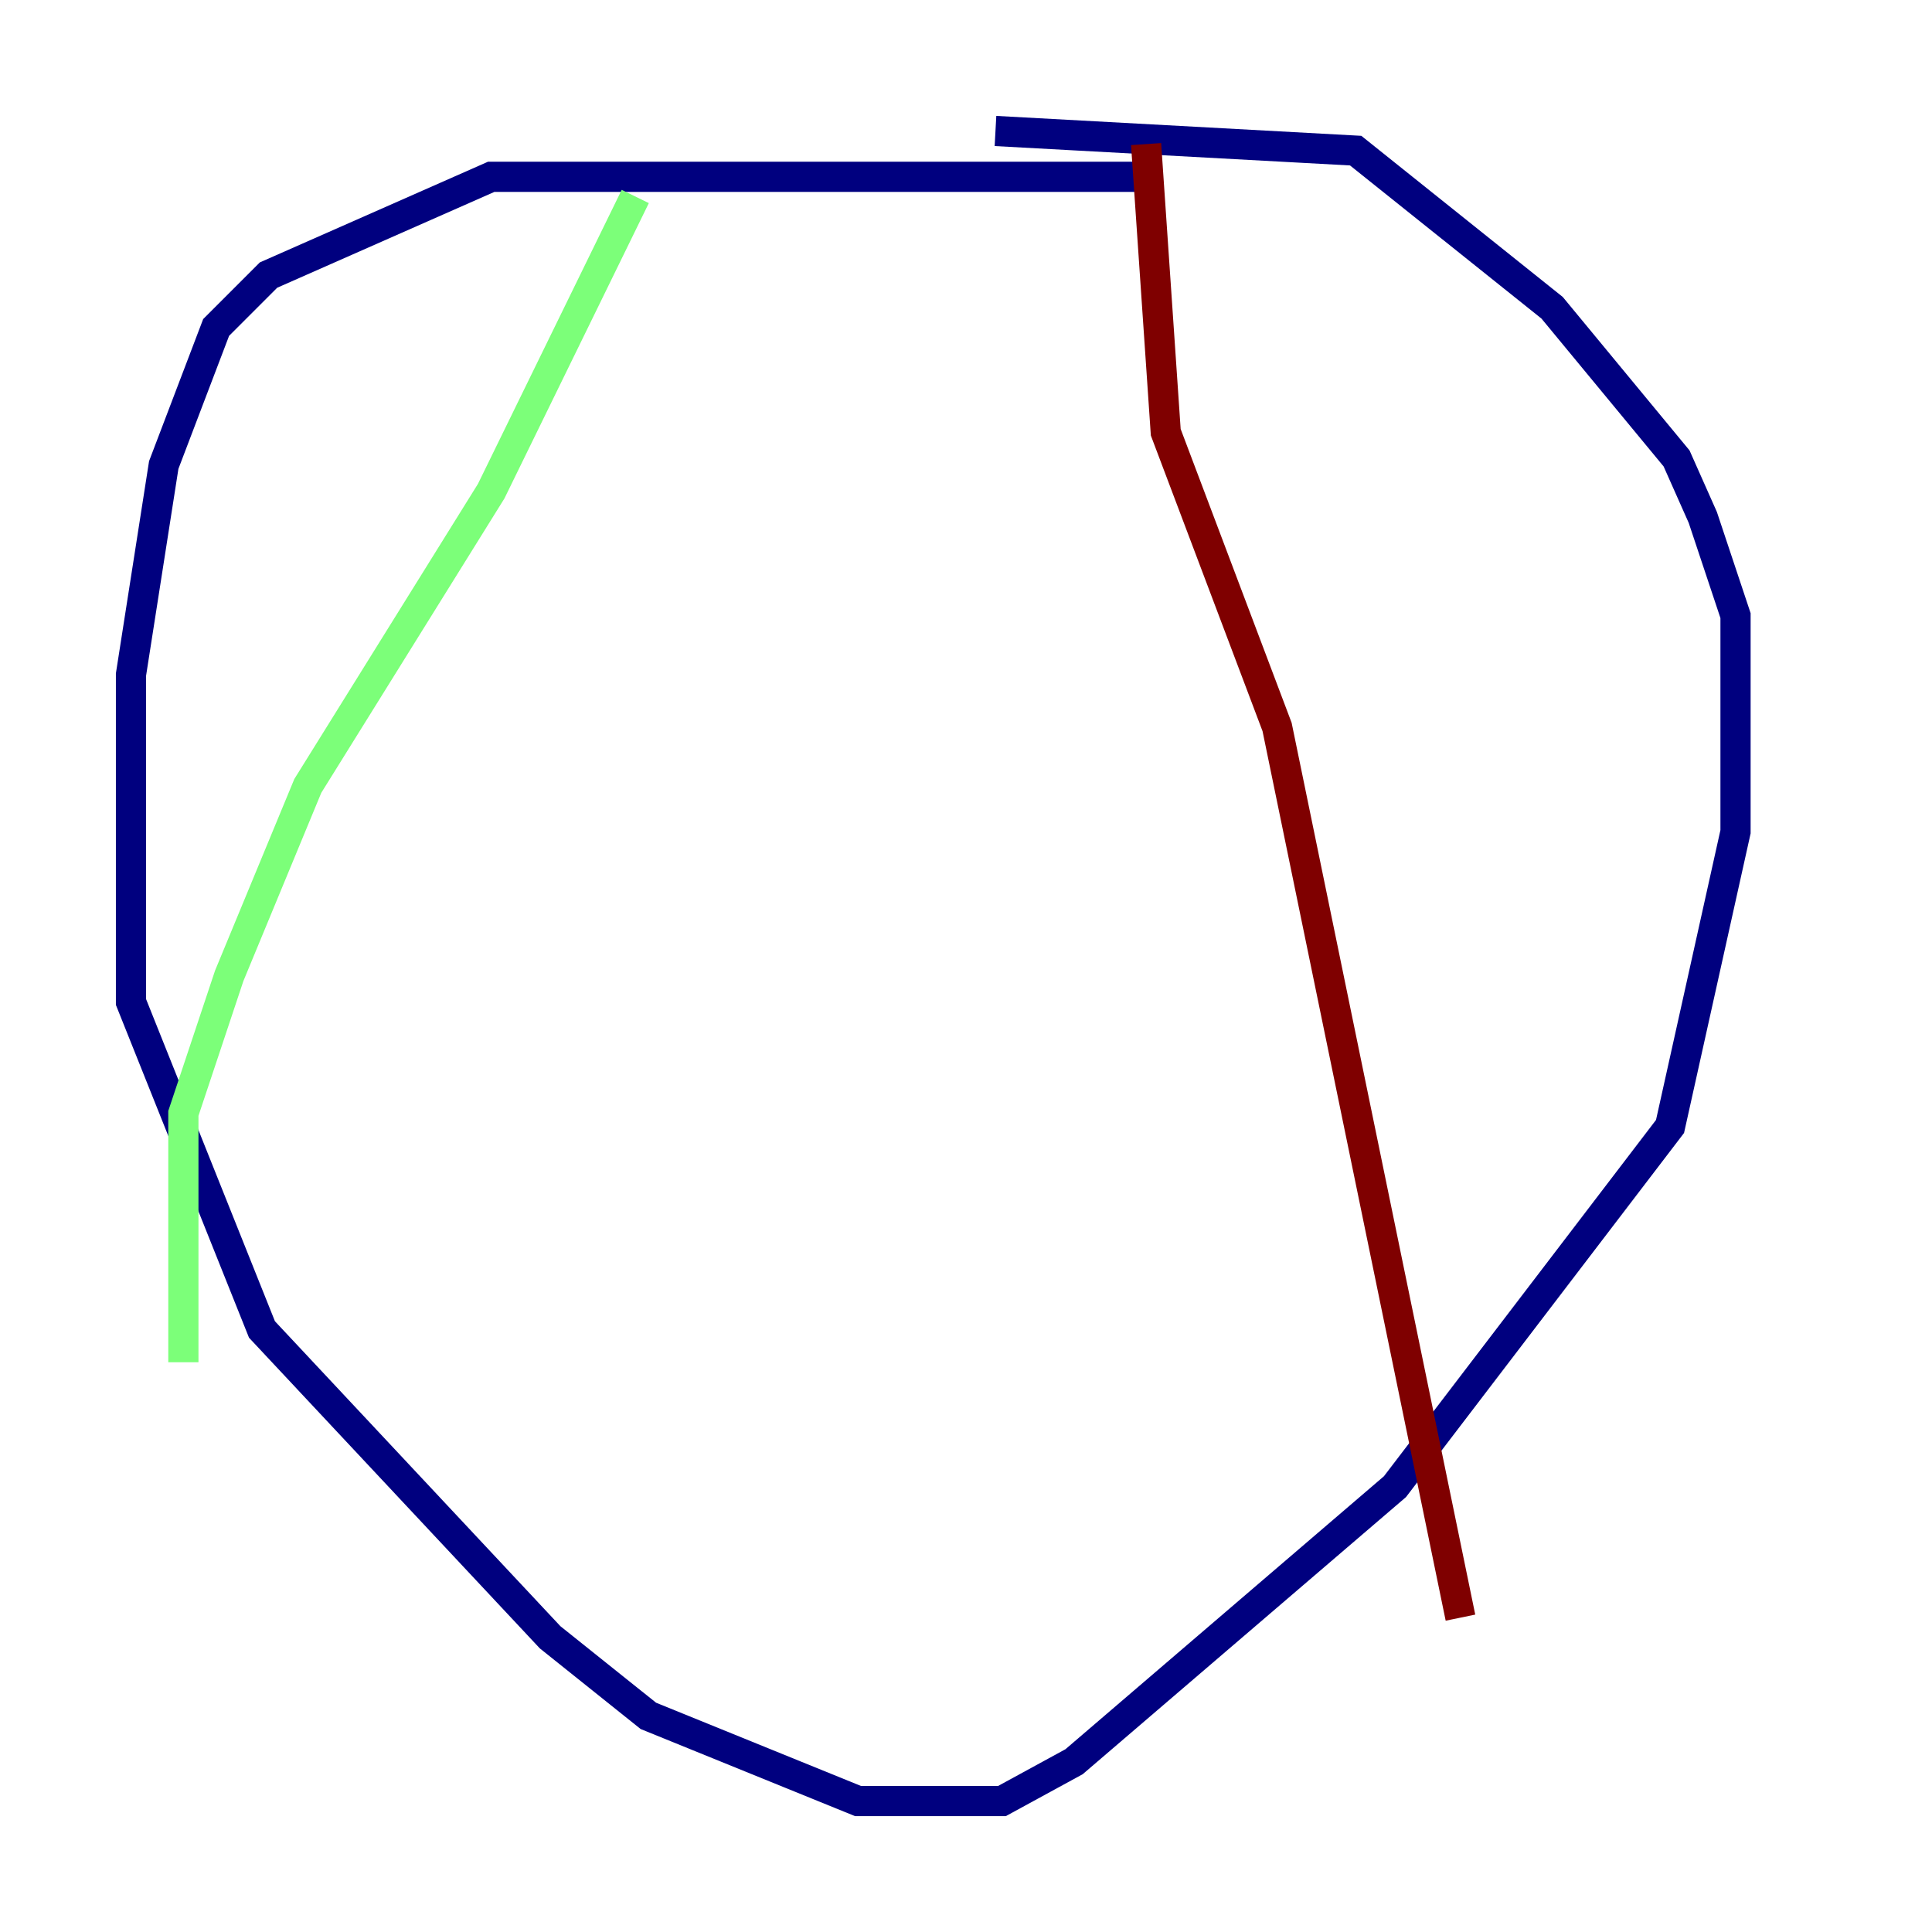 <?xml version="1.0" encoding="utf-8" ?>
<svg baseProfile="tiny" height="128" version="1.2" viewBox="0,0,128,128" width="128" xmlns="http://www.w3.org/2000/svg" xmlns:ev="http://www.w3.org/2001/xml-events" xmlns:xlink="http://www.w3.org/1999/xlink"><defs /><polyline fill="none" points="75.932,11.715 32.542,11.715 17.79,18.224 14.319,21.695 10.848,30.807 8.678,44.691 8.678,66.386 17.356,88.081 36.447,108.475 42.956,113.681 56.841,119.322 66.386,119.322 71.159,116.719 92.42,98.495 110.644,74.63 114.983,55.105 114.983,40.786 112.814,34.278 111.078,30.373 102.834,20.393 89.817,9.98 65.953,8.678" stroke="#00007f" stroke-width="2" /><polyline fill="none" points="42.088,13.017 32.542,32.542 20.393,52.068 15.186,64.651 12.149,73.763 12.149,90.251" stroke="#7cff79" stroke-width="2" /><polyline fill="none" points="75.932,9.546 77.234,28.637 84.61,48.163 96.759,107.173" stroke="#7f0000" stroke-width="2" /></svg>